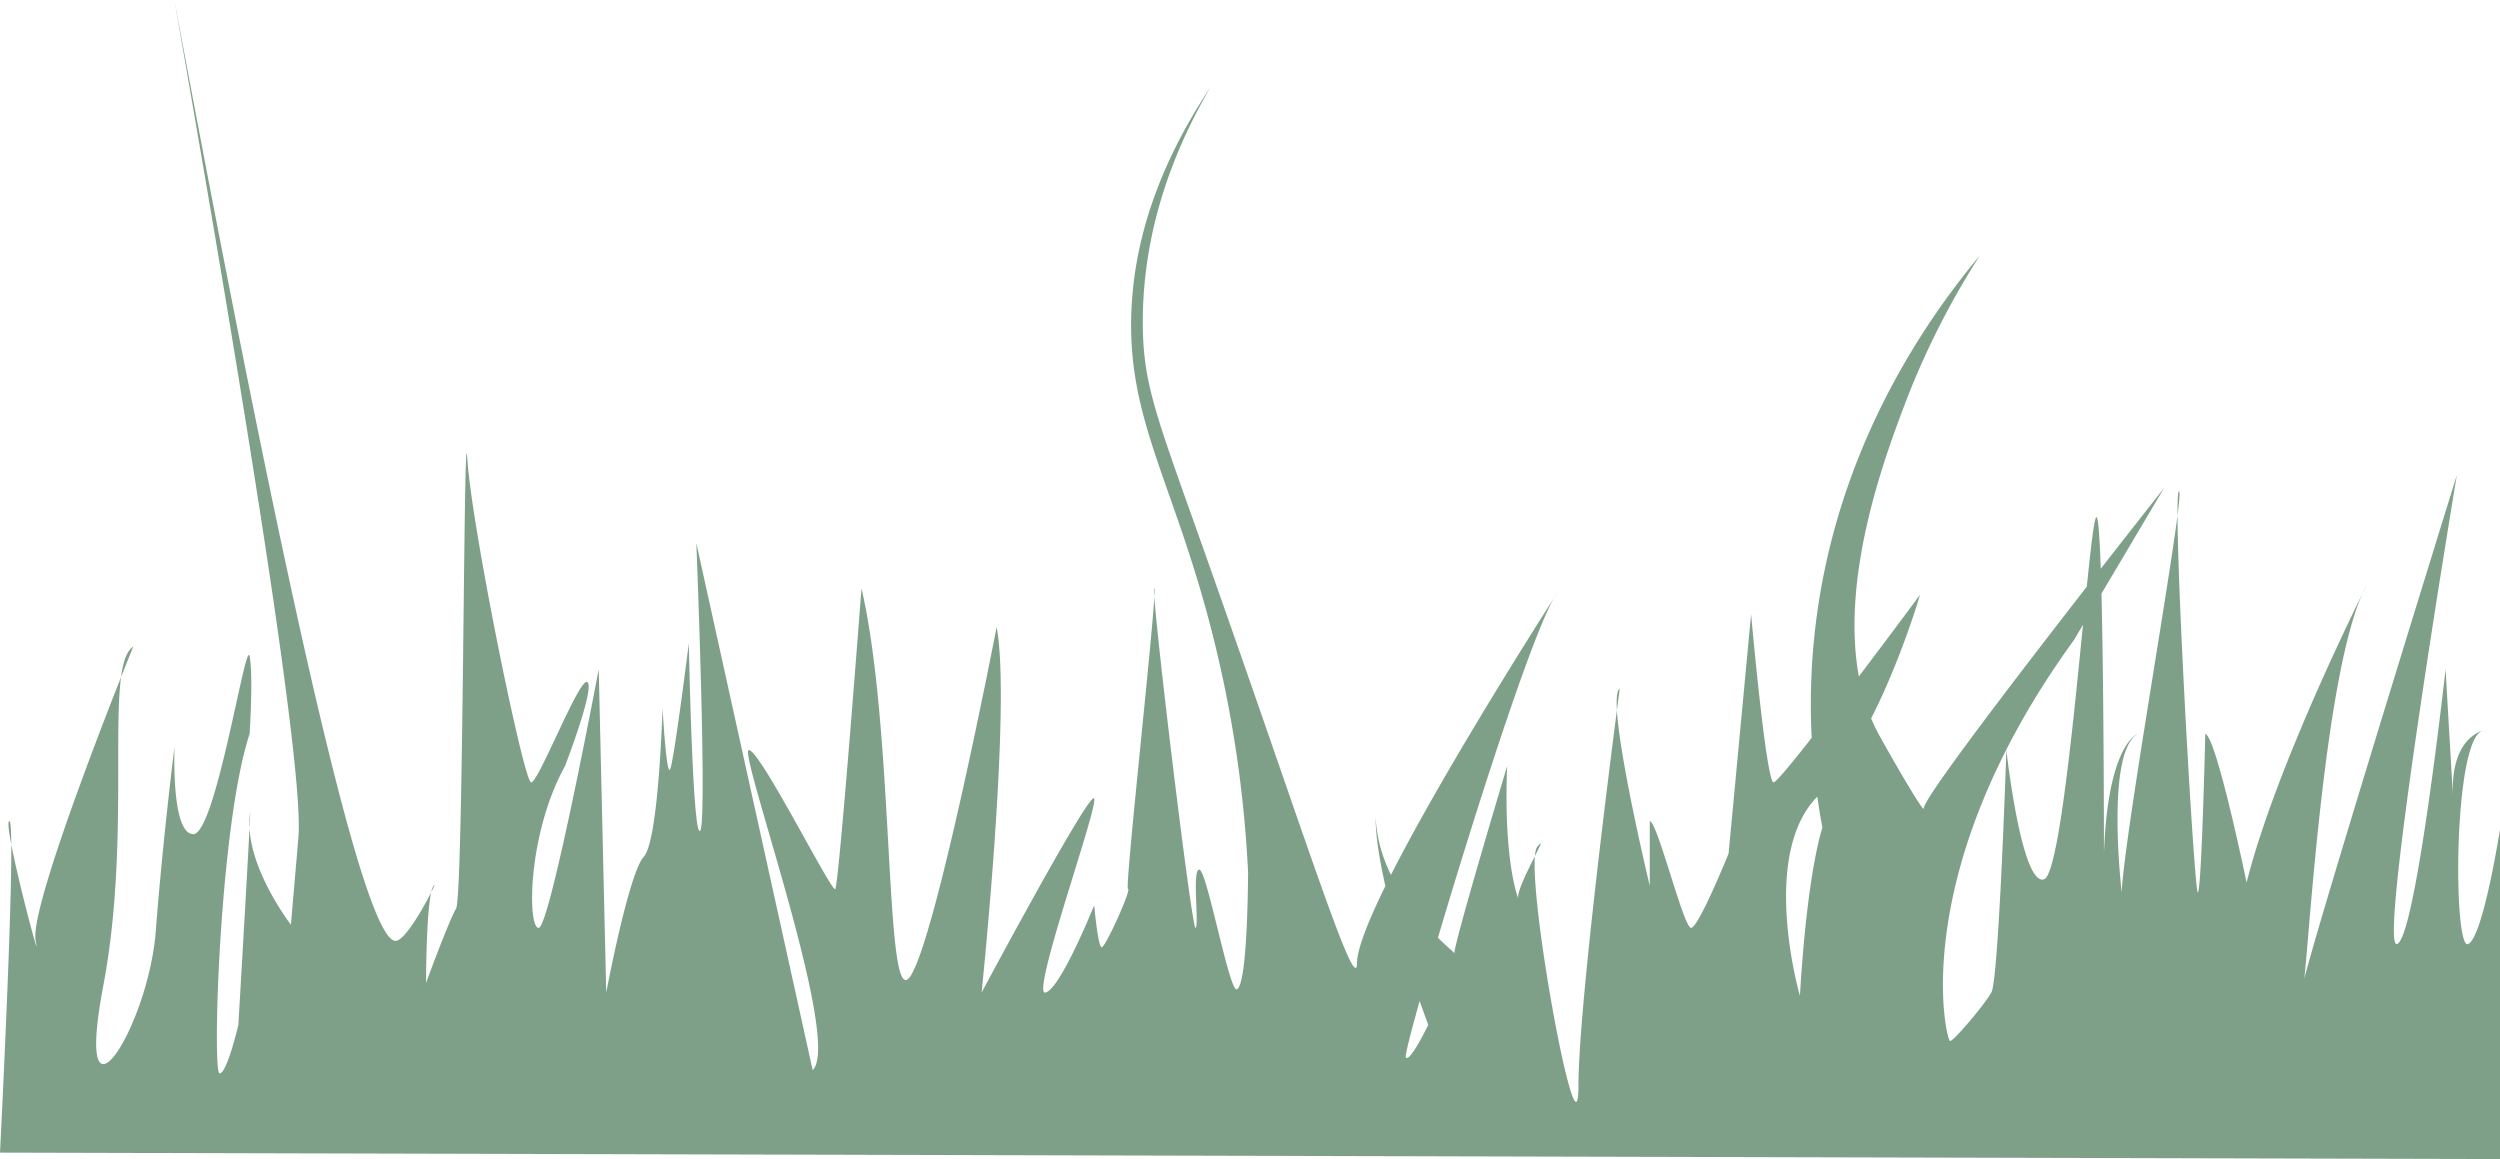 <svg xmlns="http://www.w3.org/2000/svg" width="563.923" height="261.455" viewBox="0 0 563.923 261.455">
  <path id="Path_802" data-name="Path 802" d="M1286.454,675.039l563.923,1.459V602.1s-3.81,24.435-7.2,25.894-3.387-46.682,3.387-48.141c0,0-7.621,1.459-6.774,15.317l-1.693-29.176s-6.774,61.27-11.008,62,13.548-105.763,13.548-105.763-35.563,114.516-34.716,115.245,4.234-72.211,14.394-90.446c0,0-20.322,40.117-27.1,67.1,0,0-6.774-32.823-9.314-33.552,0,0-.847,35.741-1.693,35.741s-5.927-90.446-4.234-90.446-15.241,92.634-12.7,92.634c0,0-4.234-33.552,3.387-37.929,0,0-6.774,2.188-7.621,26.988,0,0,0-75.858-1.693-75.858s-6.774,80.234-11.854,81.693-8.467-29.176-8.467-29.176-1.693,51.787-3.387,54.705-8.467,10.941-9.314,10.941-10.161-37.929,27.942-90.446l20.322-34.282s-54.191,68.564-54.191,72.211c0,.013.013.1-.026.115-.537.211-8.676-14.076-10.174-16.856-13.064-24.257.92-61.18,5.927-74.4a181.712,181.712,0,0,1,16.935-33.552c-11.175,13.4-28.944,38.606-35.563,73.67a149.209,149.209,0,0,0,.04,55.4s-3.387,9.482-5.08,37.929c0,0-9.314-32.094,4.234-45.223s22.862-45.223,22.862-45.223-31.329,42.305-33.023,42.305-5.08-37.929-5.08-37.929l-5.08,53.976s-6.774,16.776-8.467,16.776-7.62-24.07-9.314-24.07v14.588s-10.161-42.305-6.774-44.493c0,0-9.314,70.022-9.314,89.716s-12.7-49.6-9.314-53.976-5.08,9.482-4.234,11.67c0,0-3.387-8.023-2.54-29.905,0,0-12.7,42.305-11.854,42.305s-16.935-12.4-17.781-30.635c0,0-.847,12.4,11.854,46.682,0,0-4.234,8.753-5.08,7.294s26.249-92.634,33.869-104.3-44.877,68.564-44.877,83.152c0,.32-.017.933-.274.993-2.066.479-13.668-36.255-35.328-97.239-9.738-27.418-12.544-34.5-12.7-47.411-.278-23.017,8.141-41.8,15.241-53.976-13.929,20.926-17.193,38.175-17.781,49.6-1.357,26.364,10.568,40.489,19.475,78.775a272.533,272.533,0,0,1,6.814,48.835c-.2,19.106-1.324,25.735-2.54,26.258-1.694.729-6.774-26.988-8.467-26.988s0,12.4-.847,13.129-10.161-76.587-9.314-76.587-6.774,67.834-5.927,67.834-5.08,13.129-5.927,13.129-1.694-9.482-1.694-9.482-7.621,18.964-11.007,19.694,11.854-41.576,11.007-43.764-25.4,43.764-25.4,43.764,6.774-64.917,3.387-82.422c0,0-13.548,70.022-19.475,78.775s-3.387-54.7-11.007-87.528c0,0-5.08,67.1-5.927,67.834s-16.935-31.364-19.475-31.364,21.168,65.646,14.394,72.211l-26.249-118.892s2.54,63.458.847,64.917-2.54-42.305-2.54-42.305-3.387,26.988-4.234,28.447-1.693-13.859-1.693-13.859-.847,29.905-4.234,33.552-8.467,30.635-8.467,30.635l-1.693-72.94s-11.007,58.352-13.548,58.352-2.54-21.153,5.927-36.47c0,0,6.774-17.506,5.08-18.964s-11.008,22.611-12.7,22.611-13.548-58.352-14.394-72.94-.847,98.469-2.54,101.387-6.774,16.776-6.774,16.776,0-19.694,1.693-21.882c.125-.162.2-.232.216-.223.19.087-5.978,12.341-8.683,12.623-7.962.83-28.572-97.511-50-212.221,23.826,136.06,28.835,178.82,27.982,188.88l-1.693,19.694s-10.161-13.129-9.314-24.07-2.54,46.682-2.54,46.682-2.54,10.941-4.234,10.941,0-56.164,6.774-76.587c0,0,.847-13.129,0-17.506s-7.62,40.117-12.7,40.117-4.234-19.694-4.234-19.694-2.54,19.694-4.234,41.576-18.628,48.14-11.854,12.4,0-72.211,6.774-76.587c0,0-23.708,58.352-22.015,66.375s-7.621-26.988-5.927-26.988-2.117,74.764-2.117,74.764" transform="translate(-1286.454 -415.043)" fill="#7fa088"/>
</svg>

